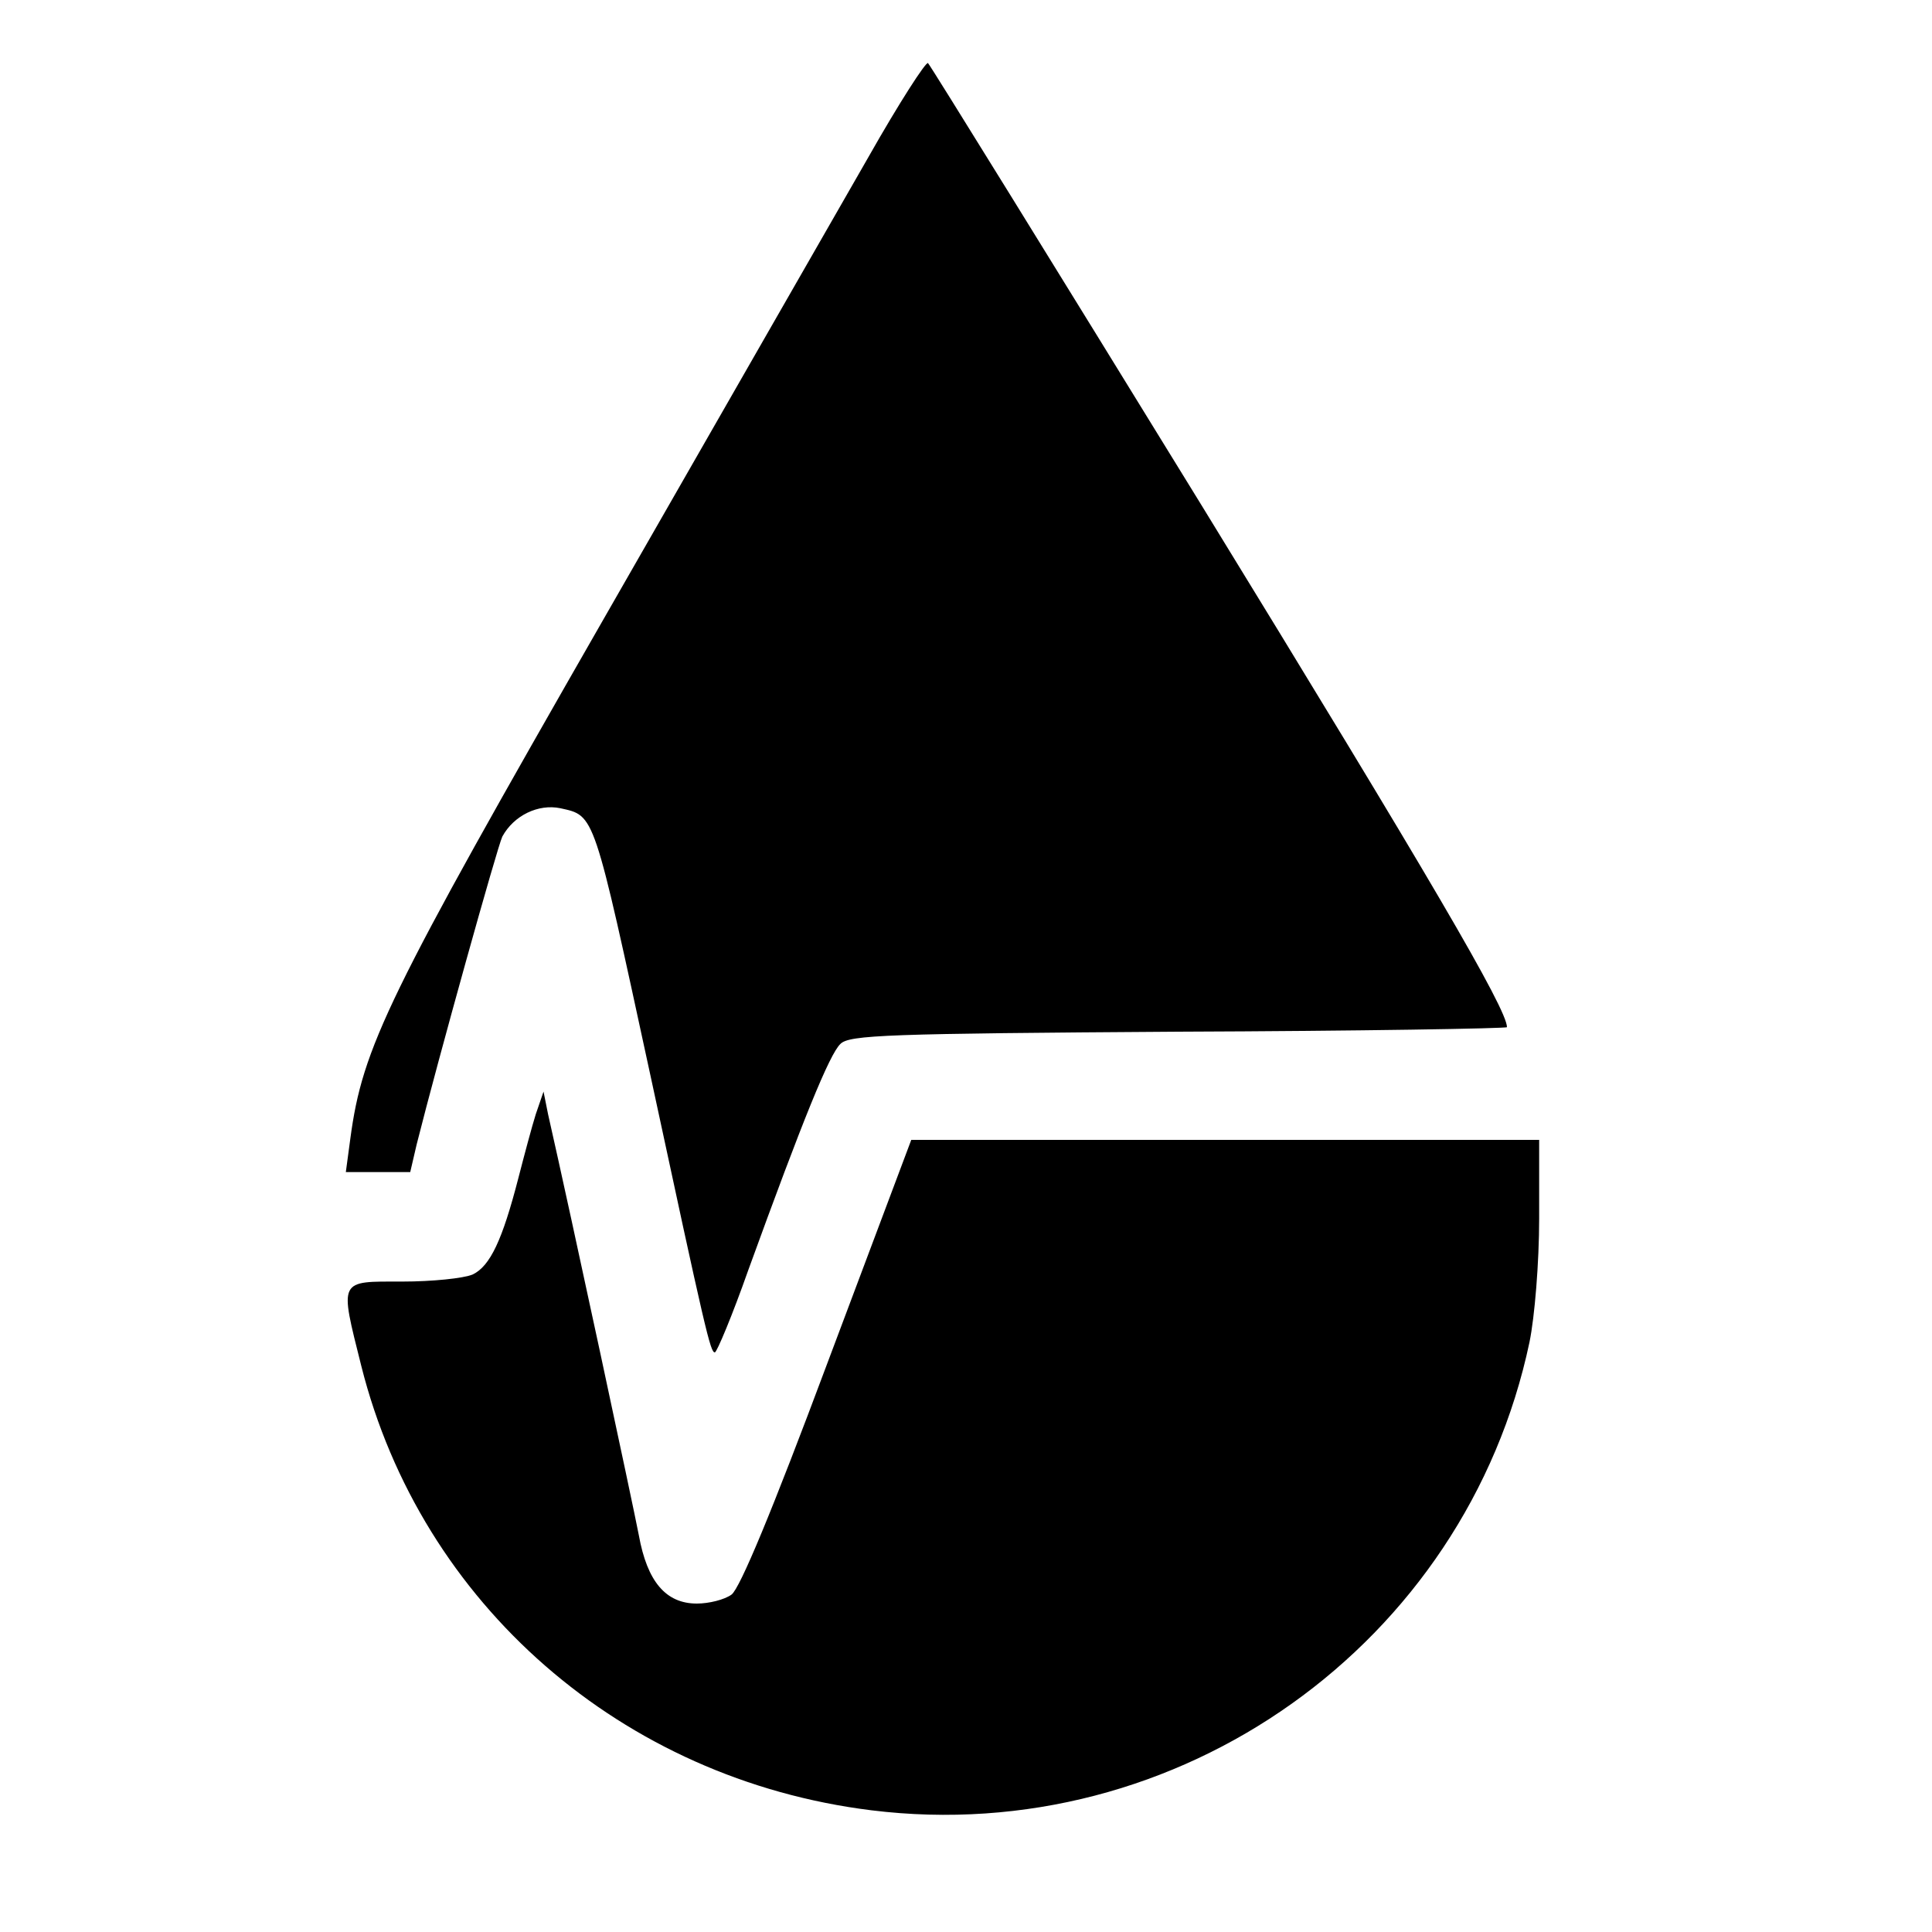 <?xml version="1.0" standalone="no"?>
<!DOCTYPE svg PUBLIC "-//W3C//DTD SVG 20010904//EN"
 "http://www.w3.org/TR/2001/REC-SVG-20010904/DTD/svg10.dtd">
<svg version="1.0" xmlns="http://www.w3.org/2000/svg"
 width="300pt" height="300pt" viewBox="0 0 300 300"
 preserveAspectRatio="xMidYMid meet">

<g transform="translate(0,300) scale(0.1,-0.1)"
fill="#000000" stroke="none">
<path d="M1349 2757 c-48 -84 -233 -406 -411 -717 -337 -588 -375 -666 -394
-808 l-7 -52 50 0 50 0 10 43 c34 135 125 461 133 478 18 33 56 51 90 44 54
-12 51 -4 140 -415 86 -400 93 -430 100 -430 3 0 27 57 52 128 85 234 126 335
143 351 14 14 72 16 525 19 281 1 510 5 510 7 0 28 -120 233 -474 810 -230
374 -421 683 -425 687 -3 3 -45 -62 -92 -145z"/>
<path d="M832 1270 c-6 -19 -18 -64 -27 -99 -25 -97 -44 -137 -71 -150 -14 -6
-63 -11 -109 -11 -100 0 -98 5 -64 -131 93 -370 405 -642 792 -690 477 -59
923 258 1022 727 8 39 15 123 15 192 l0 122 -487 0 -488 0 -130 -346 c-87
-233 -136 -350 -149 -360 -11 -8 -35 -14 -54 -14 -48 0 -77 34 -90 106 -9 47
-104 491 -141 654 l-7 35 -12 -35z"/>
</g>
</svg>

